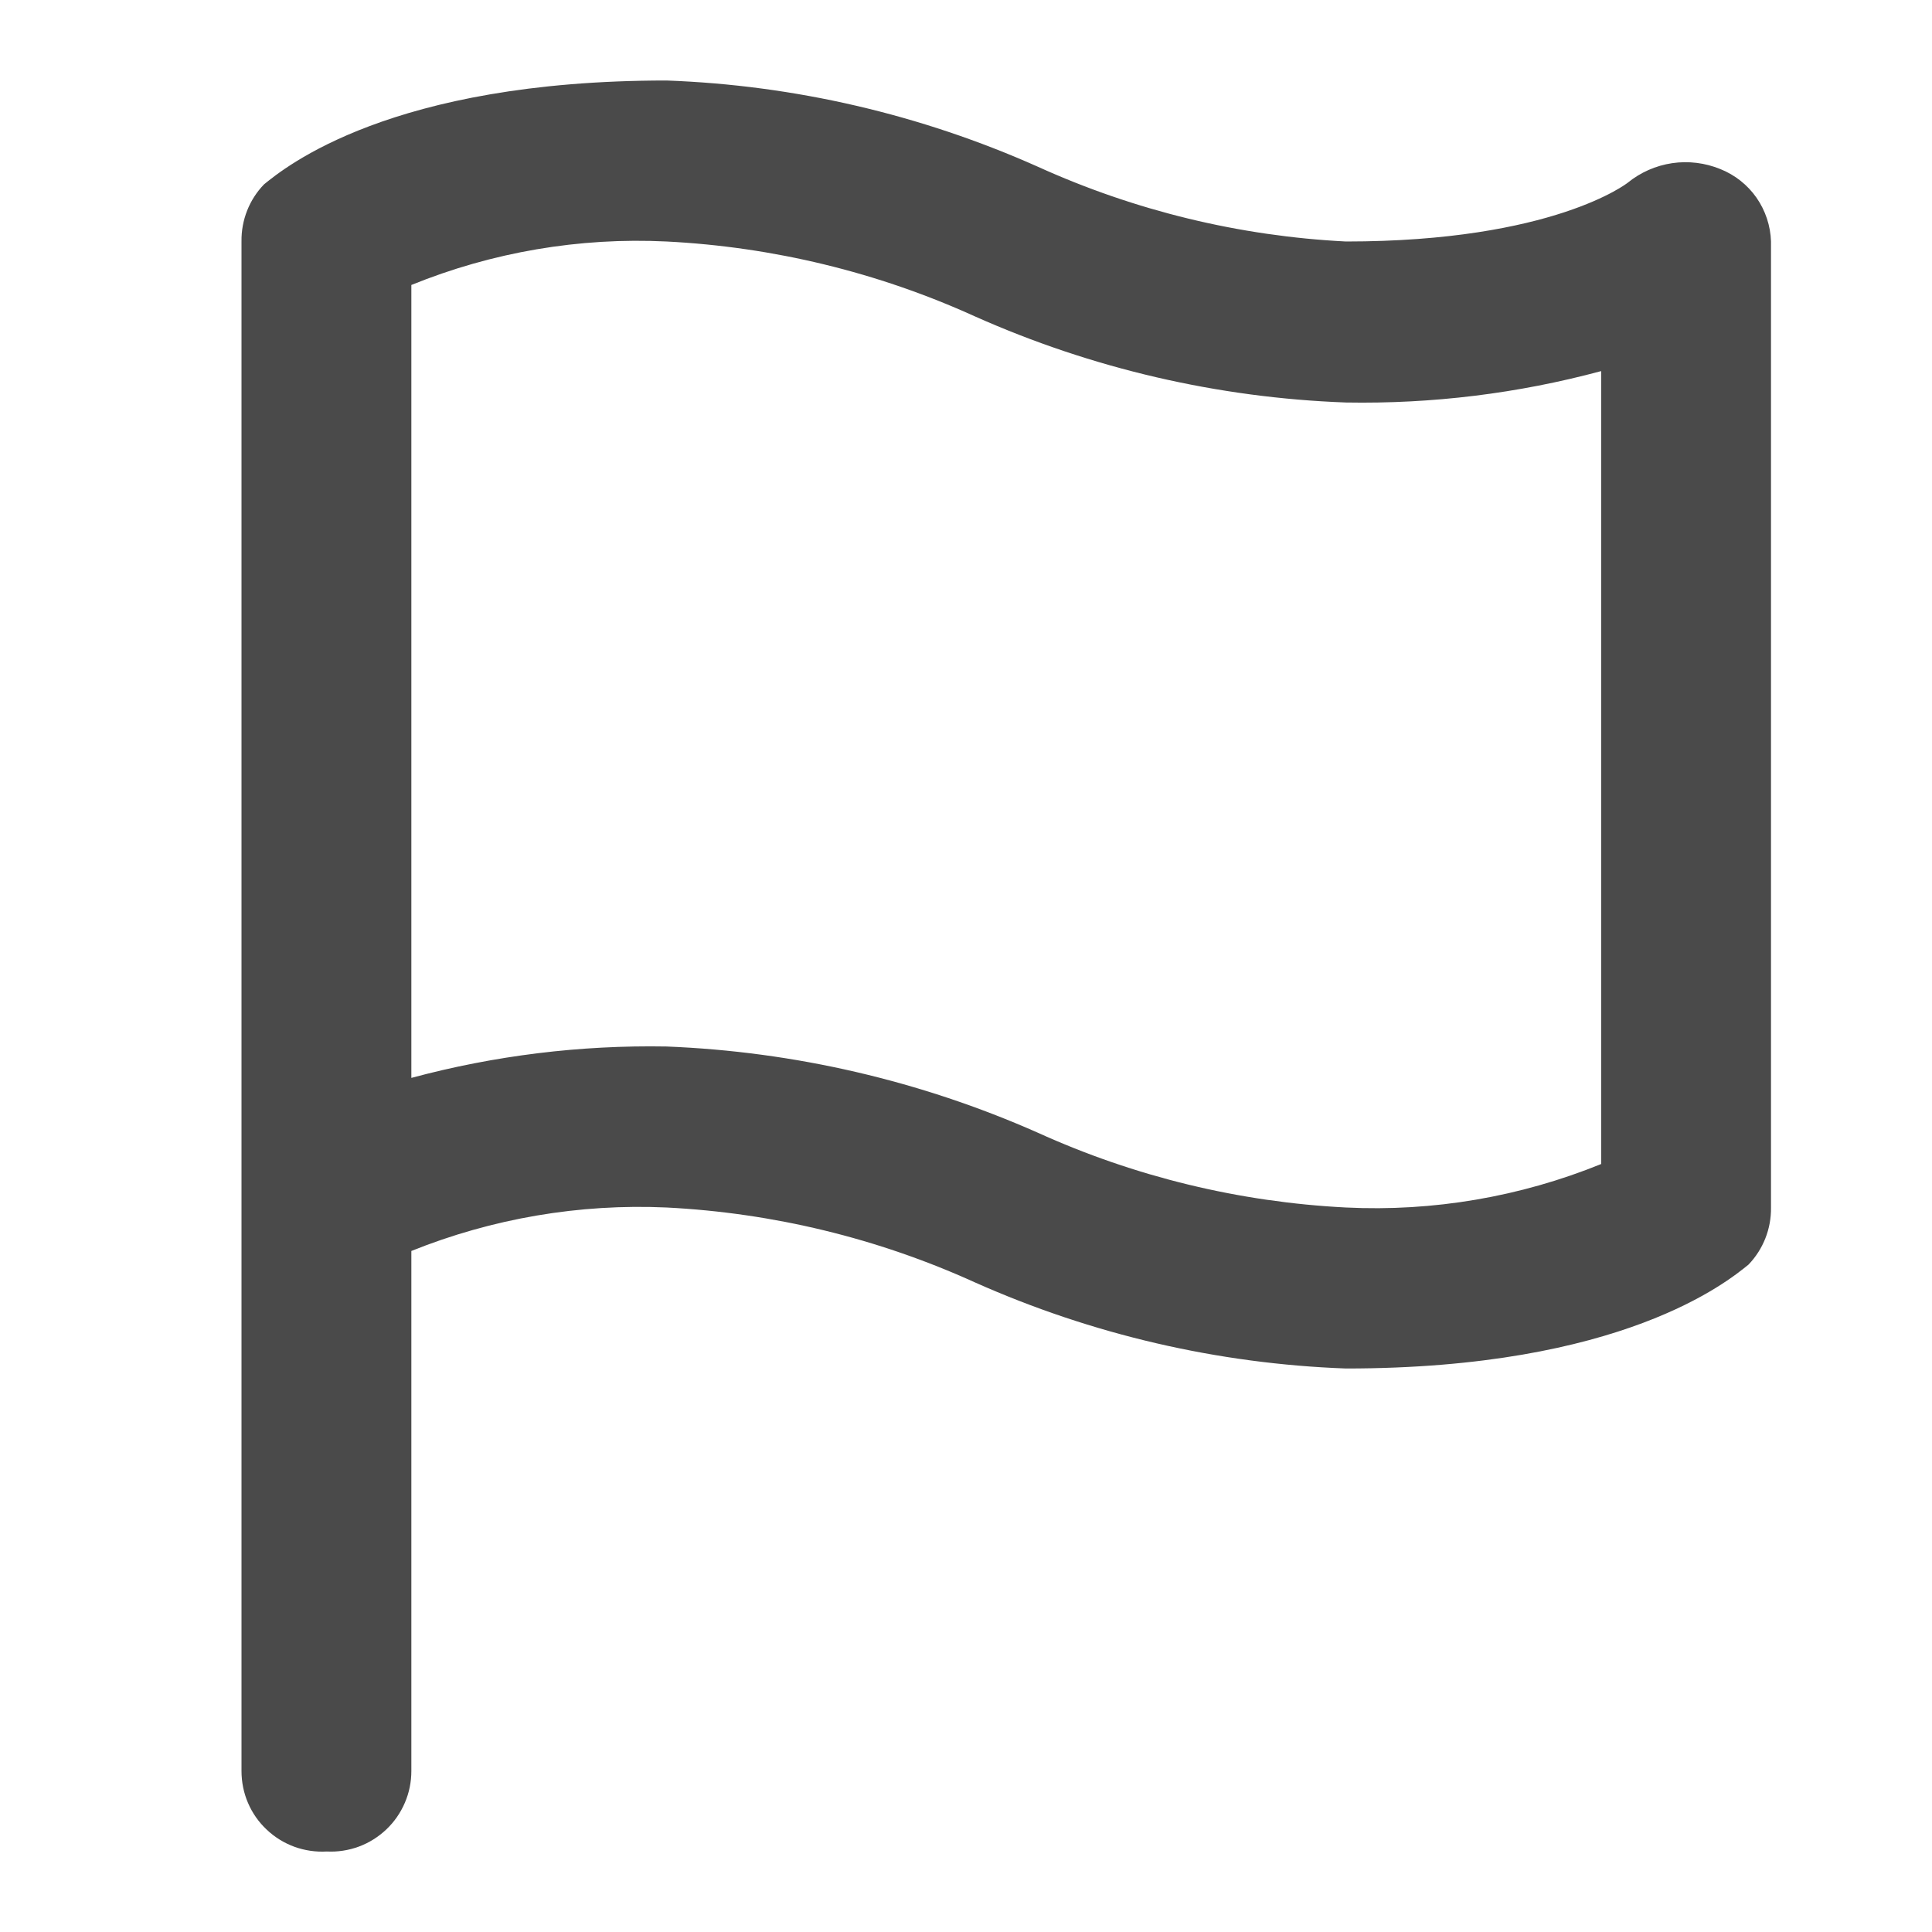 <svg width="24" height="24" viewBox="0 0 24 24" fill="none" xmlns="http://www.w3.org/2000/svg">
<path d="M21.37 2.1C21.181 2.023 20.974 1.997 20.772 2.027C20.569 2.057 20.379 2.141 20.22 2.27C20.22 2.27 19.3 3 16.72 3C15.396 2.933 14.097 2.618 12.89 2.07C11.436 1.422 9.871 1.058 8.28 1C4.85 1 3.54 2.08 3.28 2.29C3.096 2.48 2.996 2.736 3 3V22C3 22.137 3.027 22.272 3.081 22.397C3.135 22.523 3.214 22.636 3.314 22.729C3.413 22.823 3.53 22.895 3.659 22.942C3.787 22.988 3.924 23.008 4.06 23C4.195 23.007 4.331 22.986 4.458 22.939C4.585 22.892 4.701 22.819 4.8 22.725C4.898 22.632 4.976 22.519 5.029 22.395C5.083 22.27 5.11 22.136 5.11 22V15.54C6.116 15.136 7.197 14.951 8.28 15C9.604 15.067 10.903 15.382 12.11 15.93C13.564 16.578 15.129 16.942 16.72 17C20.15 17 21.46 15.92 21.72 15.71C21.903 15.52 22.004 15.264 22 15V3C21.994 2.805 21.931 2.616 21.82 2.456C21.708 2.296 21.551 2.172 21.37 2.1ZM19.89 14.46C18.885 14.868 17.803 15.053 16.72 15C15.396 14.933 14.097 14.618 12.89 14.07C11.434 13.426 9.87 13.063 8.28 13C7.21 12.981 6.143 13.112 5.11 13.39V3.54C6.115 3.132 7.197 2.947 8.28 3C9.604 3.067 10.903 3.382 12.11 3.93C13.564 4.578 15.129 4.942 16.72 5C17.79 5.019 18.857 4.888 19.89 4.61V14.46Z" fill="#4A4A4A"/>
</svg>
